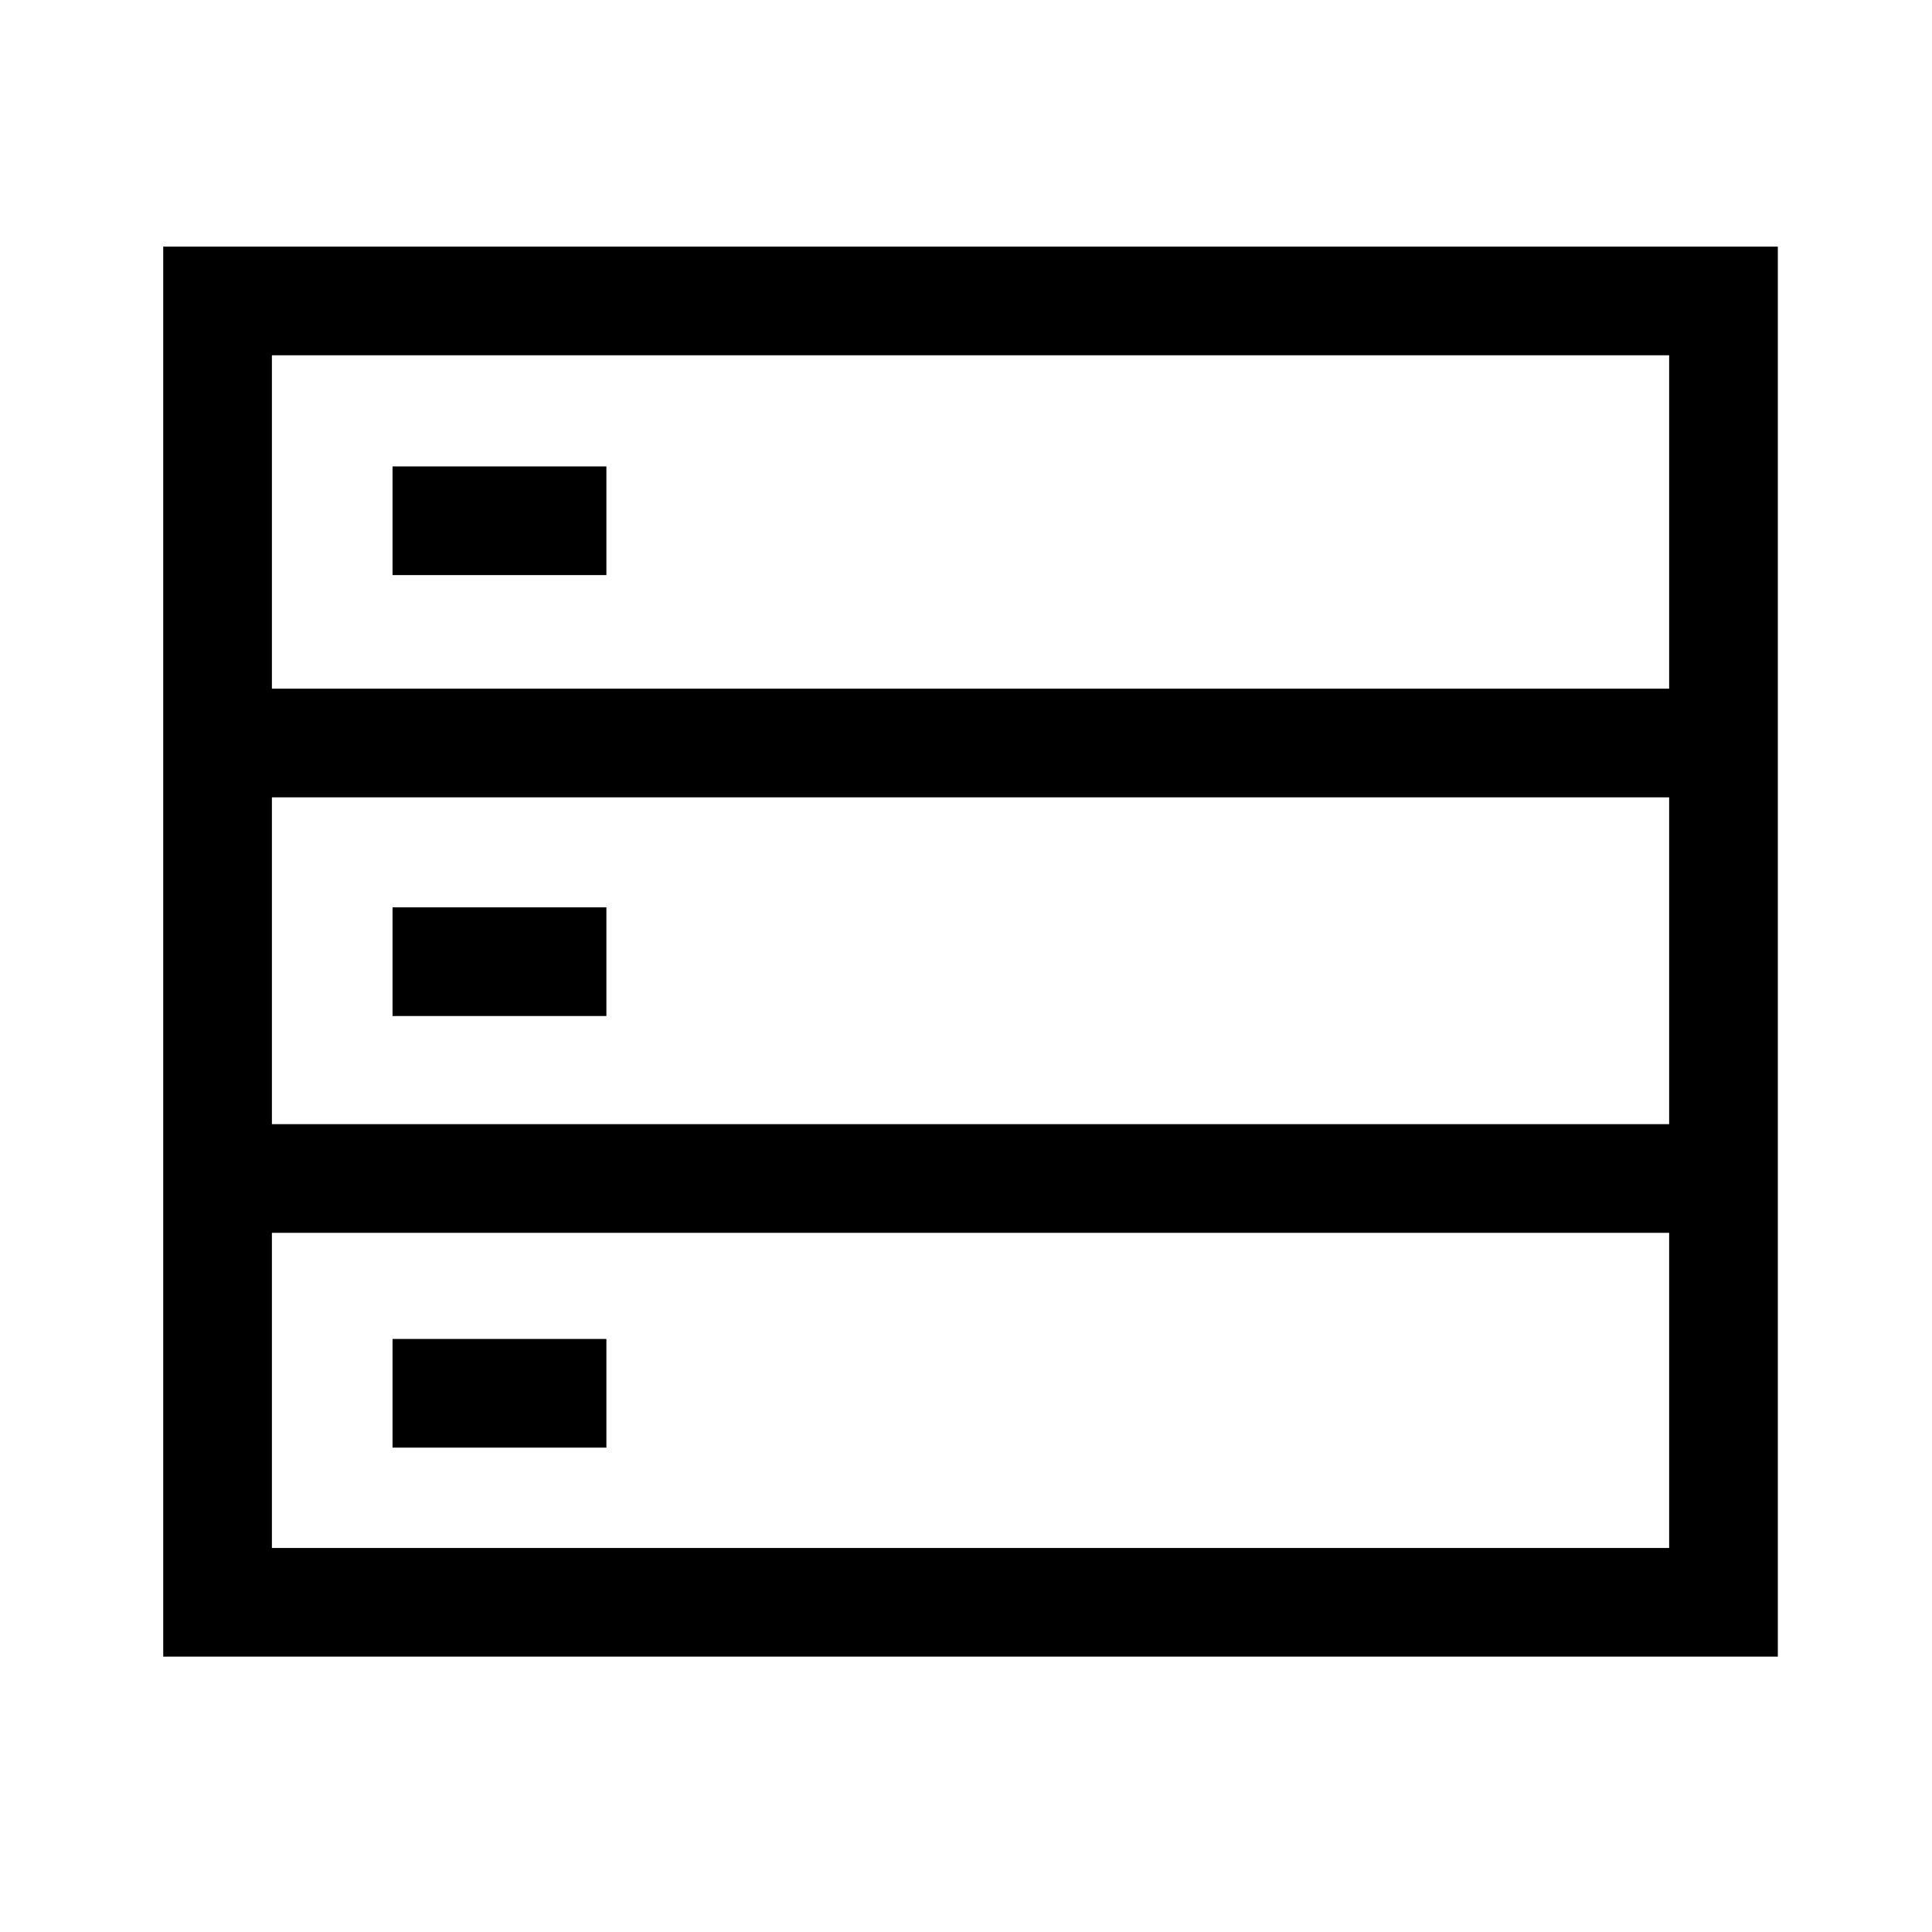 <?xml version="1.0" standalone="no"?>
<!DOCTYPE svg PUBLIC "-//W3C//DTD SVG 1.1//EN" "http://www.w3.org/Graphics/SVG/1.1/DTD/svg11.dtd">
<svg t="1757326465845" class="icon" viewBox="0 0 1024 1024" version="1.1"
  xmlns="http://www.w3.org/2000/svg" p-id="21072" xmlns:xlink="http://www.w3.org/1999/xlink"
  width="256" height="256">
  <path
    d="M942.283 878.044H86.517V130.716h855.765z m-798.165-57.6h740.565V188.316H144.117z"
    fill="currentColor" p-id="21073"></path>
  <path
    d="M115.317 365.01h798.165v57.6H115.317zM115.317 595.826h798.165v57.6H115.317zM208.053 247.207h113.344v57.6H208.053zM208.053 480.914h113.344v57.6H208.053zM208.053 709.671h113.344v57.6H208.053z"
    fill="currentColor" p-id="21074"></path>
</svg>